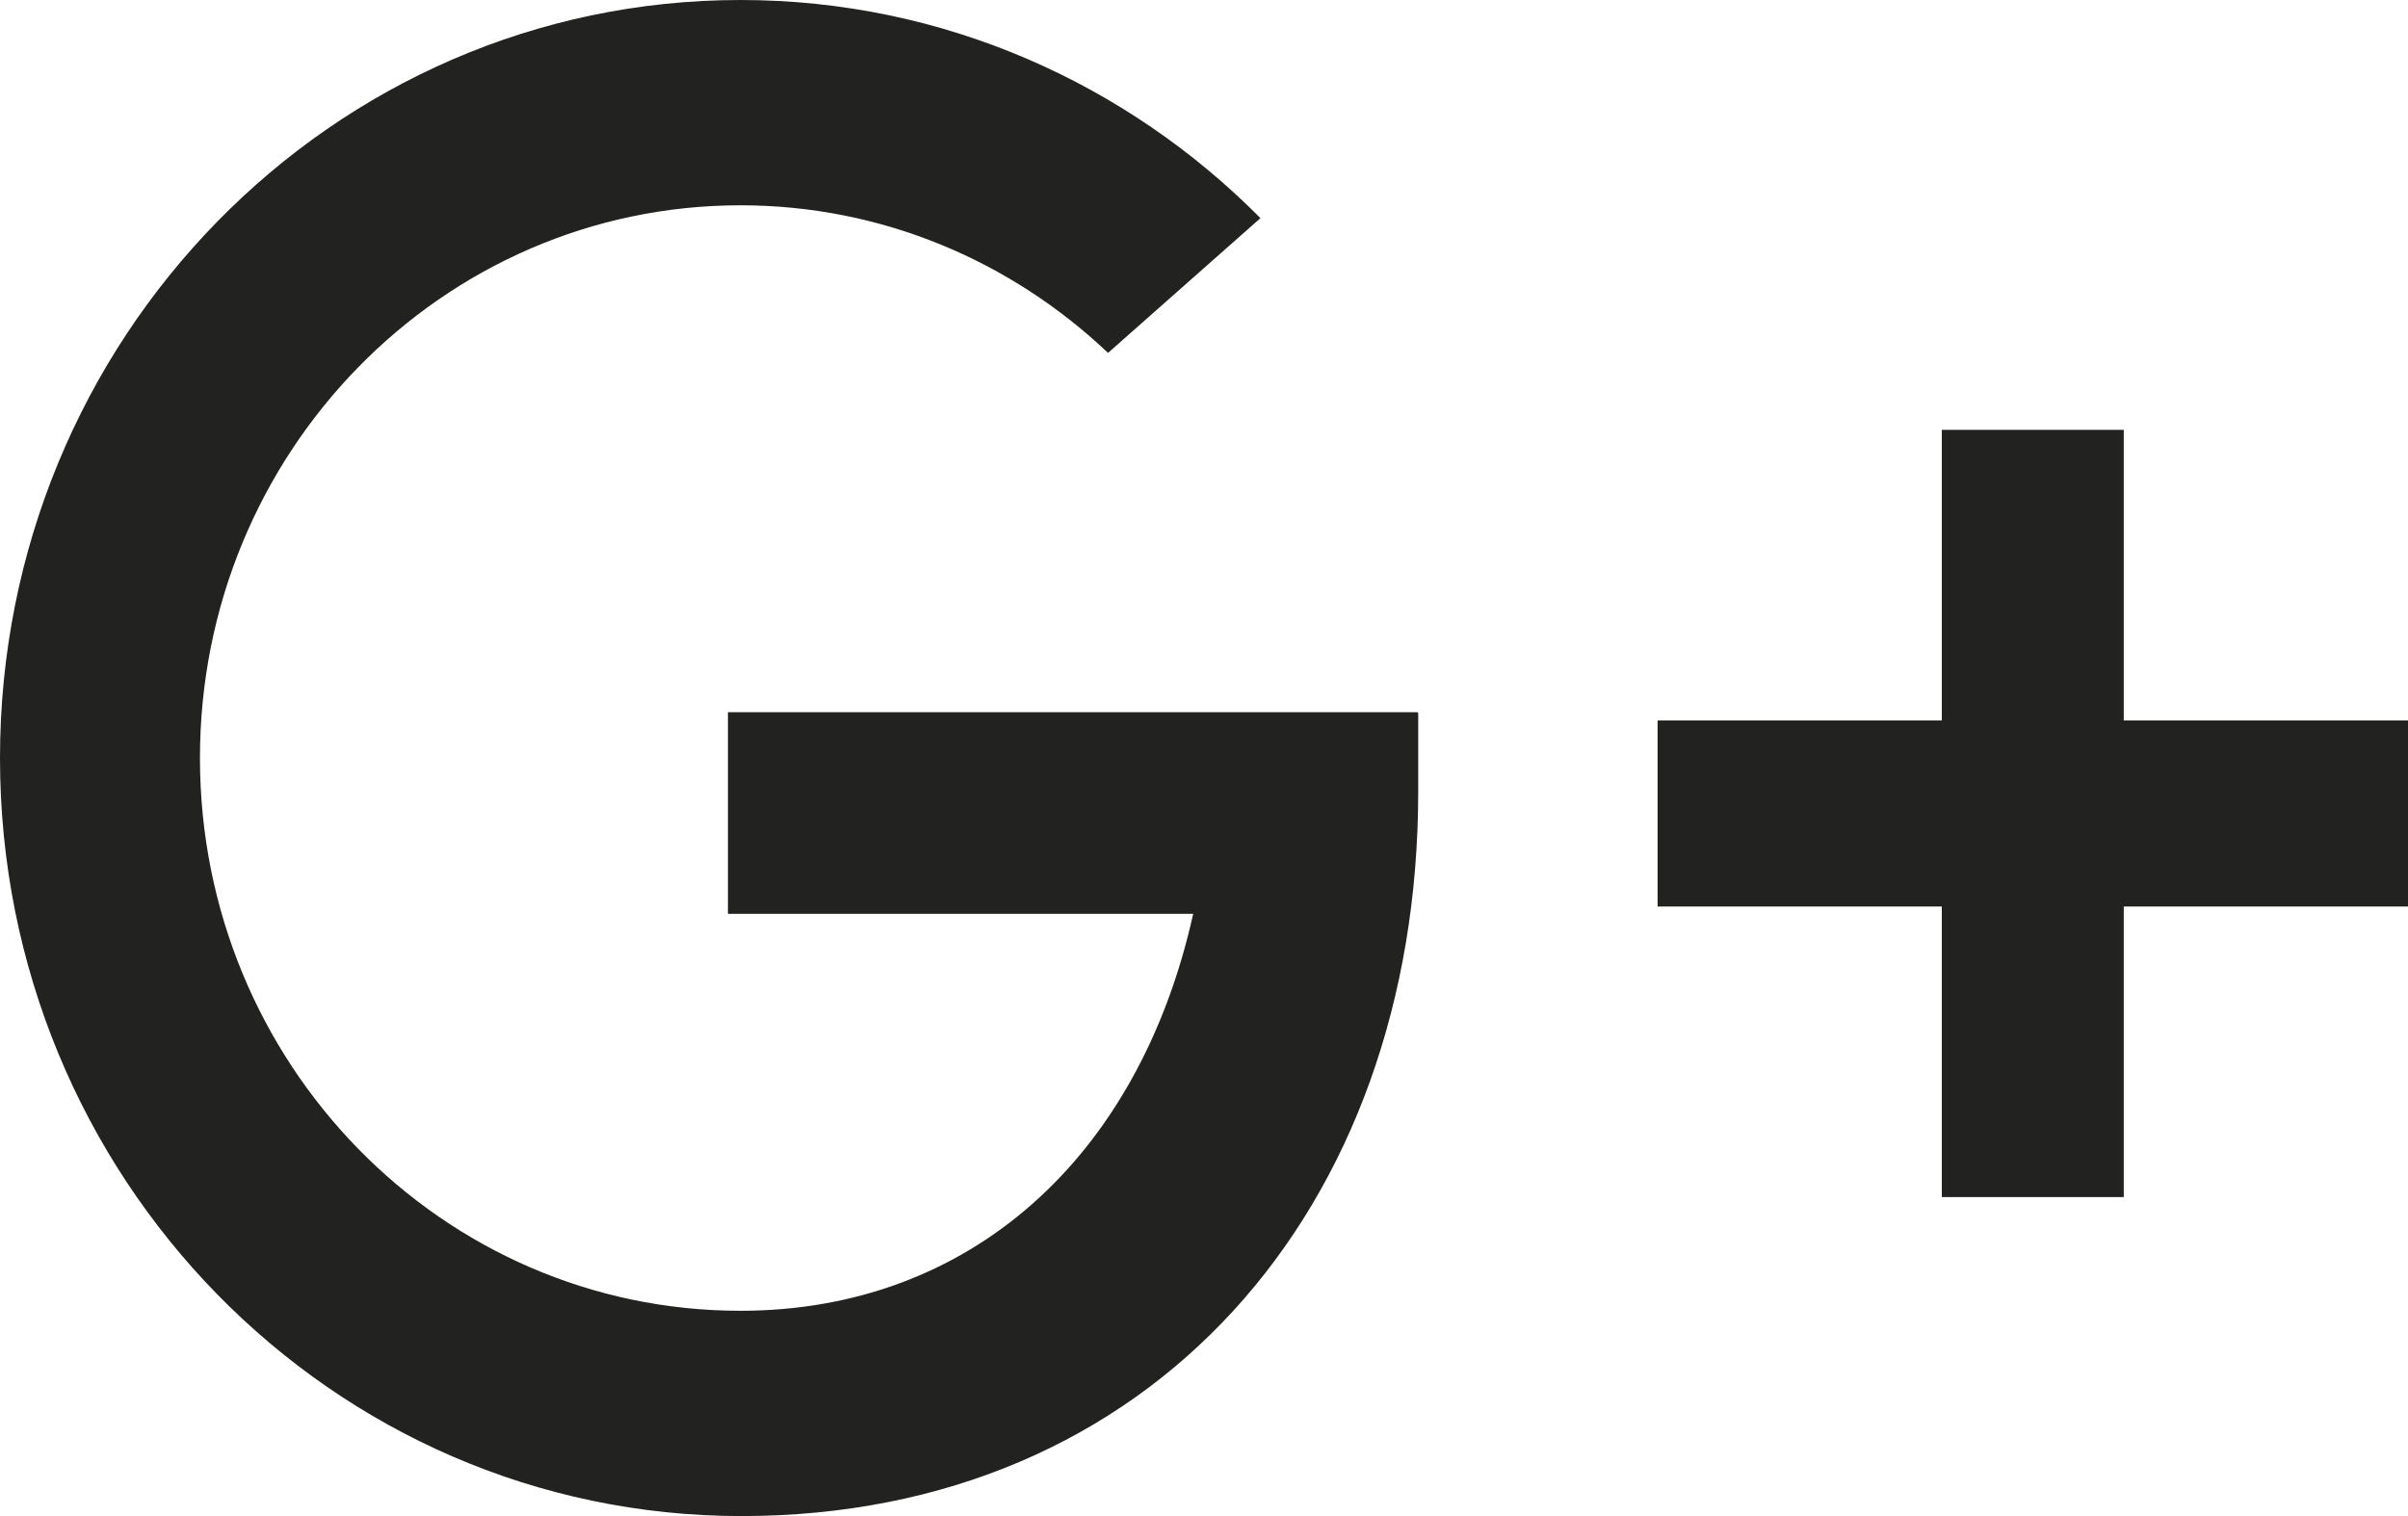 <svg width="27" height="17" viewBox="0 0 27 17" fill="none" xmlns="http://www.w3.org/2000/svg">
<g clip-path="url(#clip0_11_53)">
<path d="M15.892 7.986H8.162V10.247H13.379C12.766 13.002 10.856 14.698 8.303 14.698C4.956 14.698 2.242 11.923 2.242 8.5C2.242 5.077 4.956 2.302 8.303 2.302C9.891 2.302 11.339 2.929 12.424 3.957L14.133 2.446C12.636 0.935 10.575 0 8.303 0C3.719 0 0 3.803 0 8.5C0 13.197 3.719 17 8.313 17C12.907 17 15.902 13.567 15.902 8.87V7.996L15.892 7.986Z" fill="#222221"/>
<path d="M27 8.079H23.813V4.82H21.773V8.079H18.586V10.165H21.773V13.423H23.813V10.165H27V8.079Z" fill="#222221"/>
</g>
<defs>
<clipPath id="clip0_11_53">
<rect width="27" height="17" fill="white"/>
</clipPath>
</defs>
</svg>
